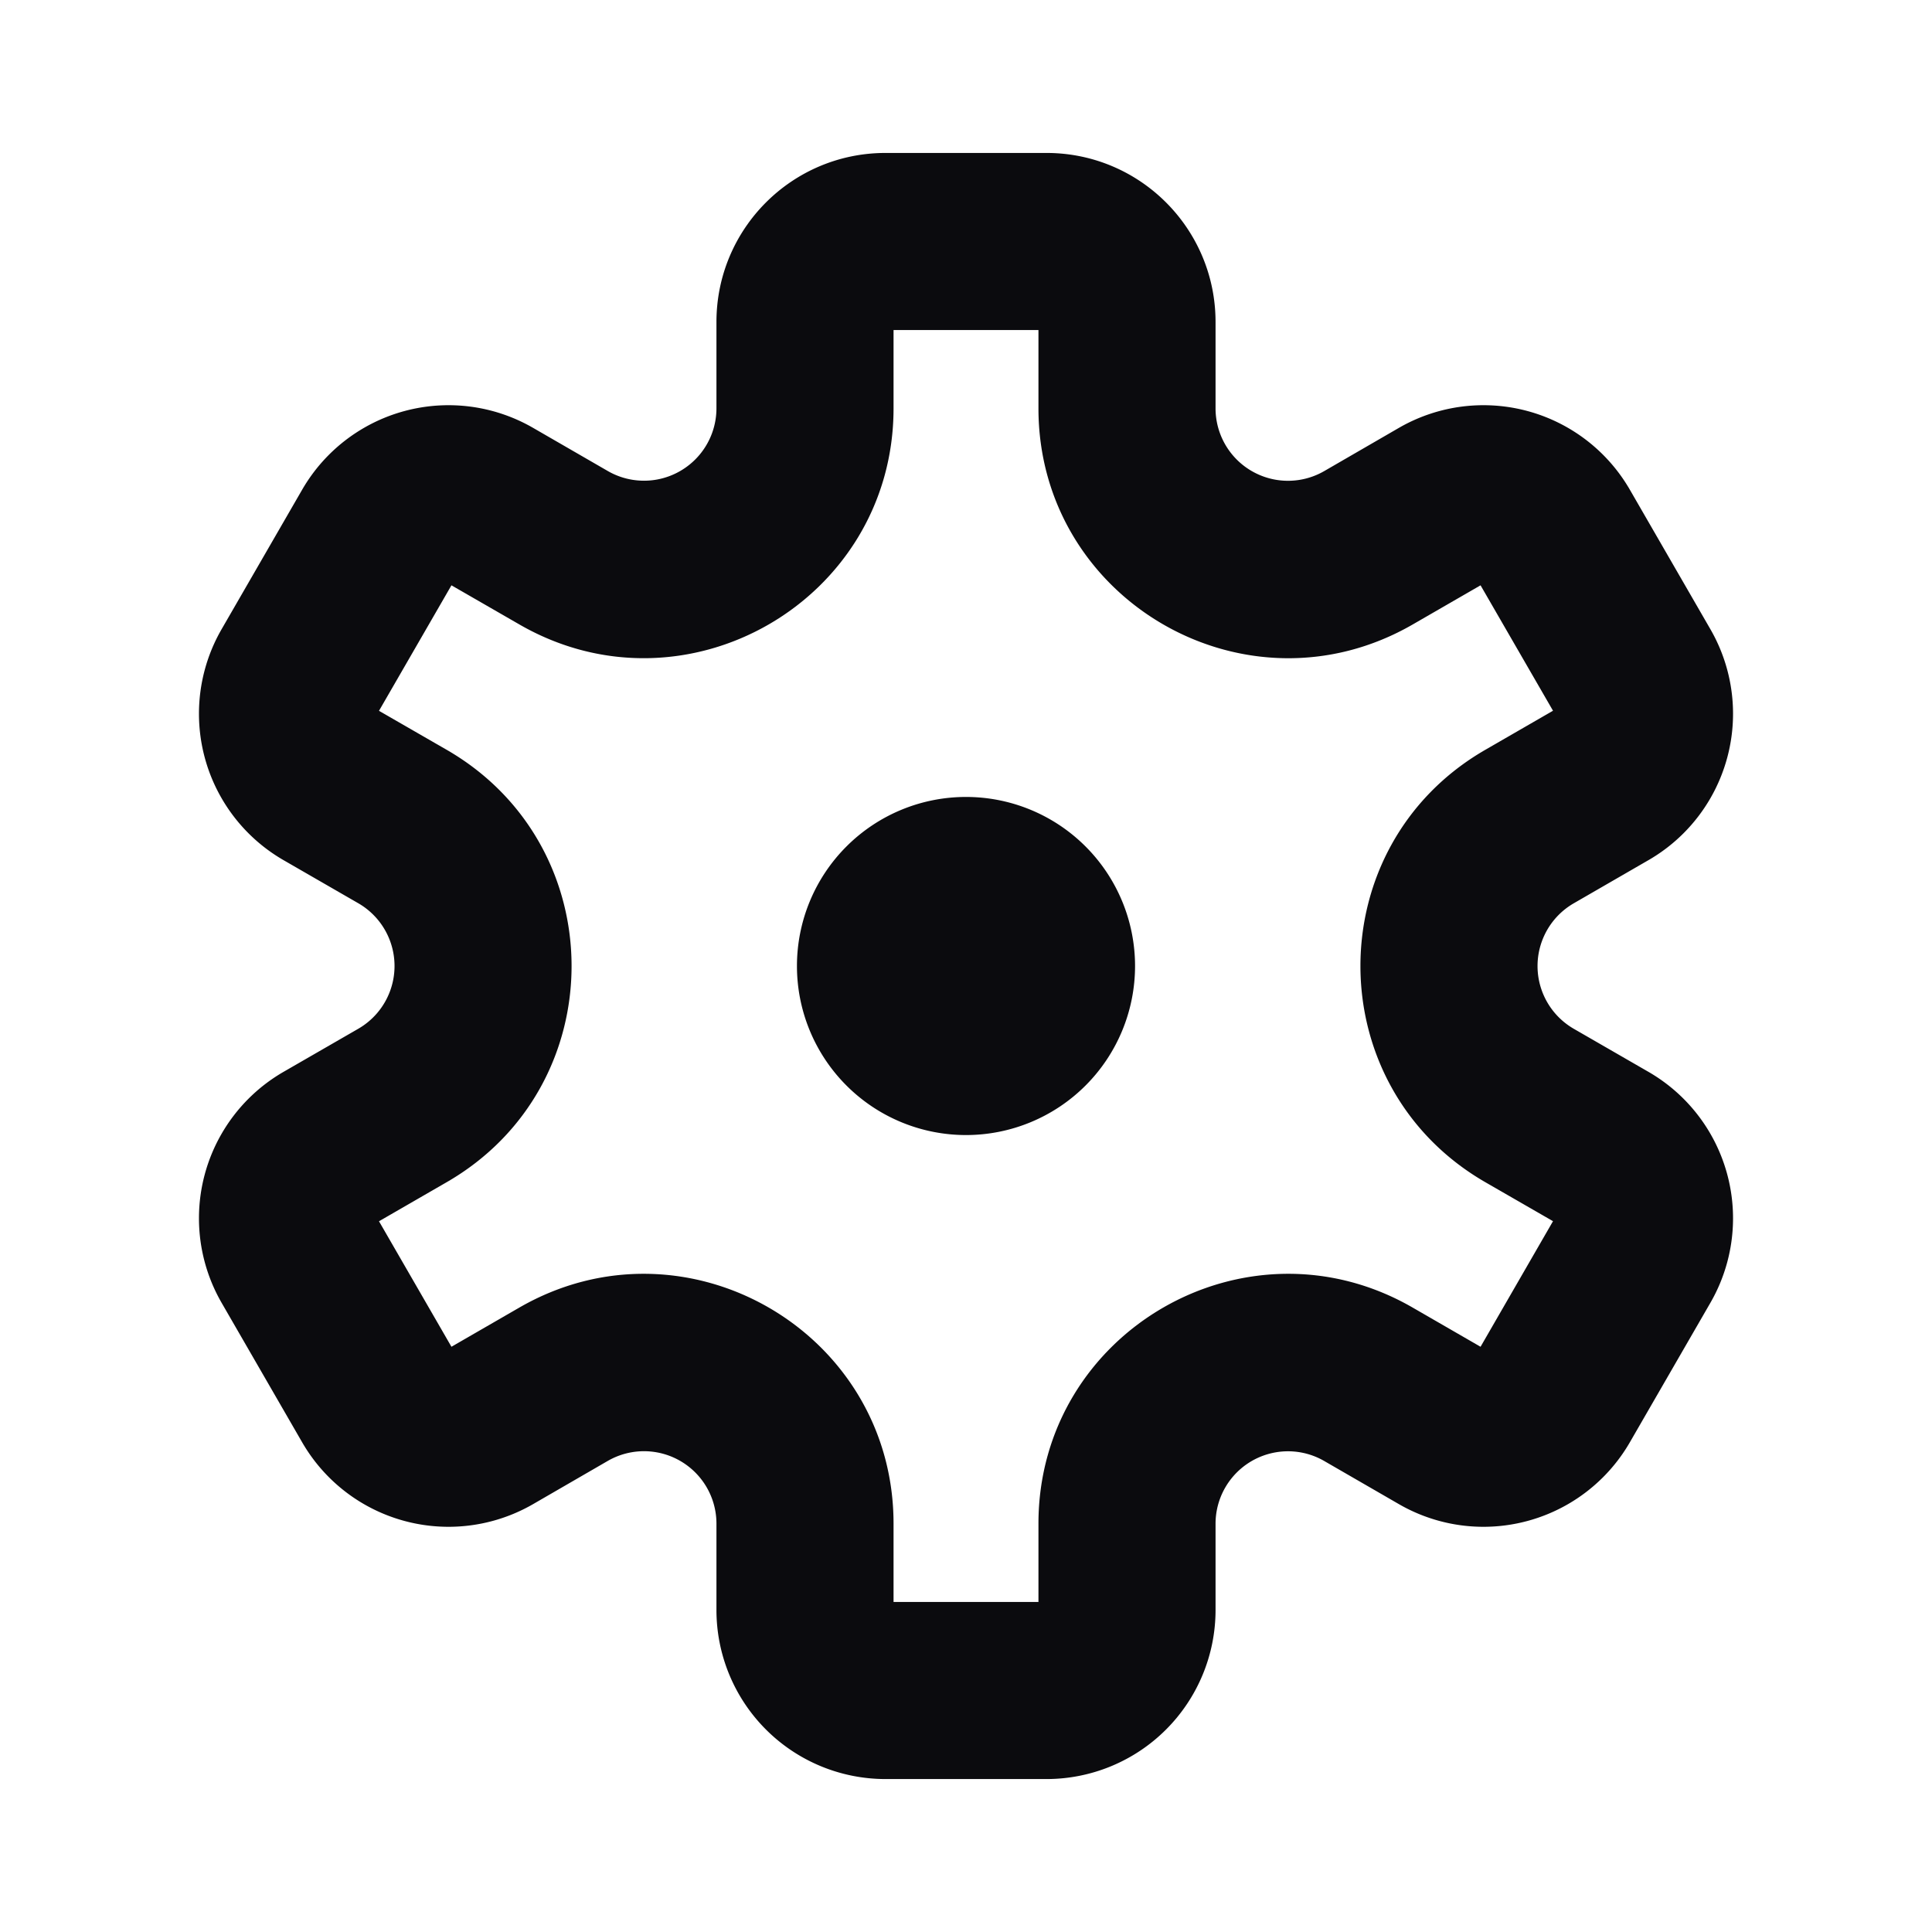 <svg xmlns="http://www.w3.org/2000/svg" width="24" height="24" fill="none" viewBox="0 0 24 24"><path fill="#0B0B0E" fill-rule="evenodd" d="M8.9 4c0-1.16.94-2.1 2.1-2.1h2c1.16 0 2.1.94 2.1 2.1v1.072a.9.9 0 0 0 1.35.78l.928-.537a2.1 2.1 0 0 1 2.869.769l1 1.732a2.1 2.1 0 0 1-.769 2.869l-.928.536a.9.9 0 0 0 0 1.559l.928.535a2.1 2.1 0 0 1 .769 2.869l-1 1.732a2.1 2.1 0 0 1-2.869.769l-.928-.536a.9.9 0 0 0-1.35.78V20a2.1 2.1 0 0 1-2.1 2.1h-2A2.1 2.1 0 0 1 8.9 20v-1.072a.9.9 0 0 0-1.35-.78l-.928.537a2.1 2.1 0 0 1-2.869-.769l-1-1.732a2.1 2.1 0 0 1 .769-2.869l.928-.535a.9.9 0 0 0 0-1.56l-.928-.535a2.1 2.1 0 0 1-.769-2.869l1-1.732a2.1 2.1 0 0 1 2.869-.769l.928.536a.9.9 0 0 0 1.35-.78V4Zm2.2.1v.972c0 2.386-2.583 3.878-4.65 2.684l-.842-.485-.9 1.559.842.485c2.067 1.194 2.067 4.177 0 5.37l-.842.486.9 1.559.842-.486c2.067-1.194 4.65.298 4.65 2.684v.972h1.8v-.972c0-2.386 2.583-3.878 4.65-2.684l.842.486.9-1.56-.842-.485c-2.067-1.194-2.067-4.177 0-5.37l.842-.486-.9-1.558-.842.486c-2.067 1.193-4.65-.299-4.65-2.685V4.1h-1.8ZM9.9 12a2.1 2.1 0 1 1 4.2 0 2.1 2.1 0 0 1-4.2 0Z" clip-rule="evenodd"/></svg>
